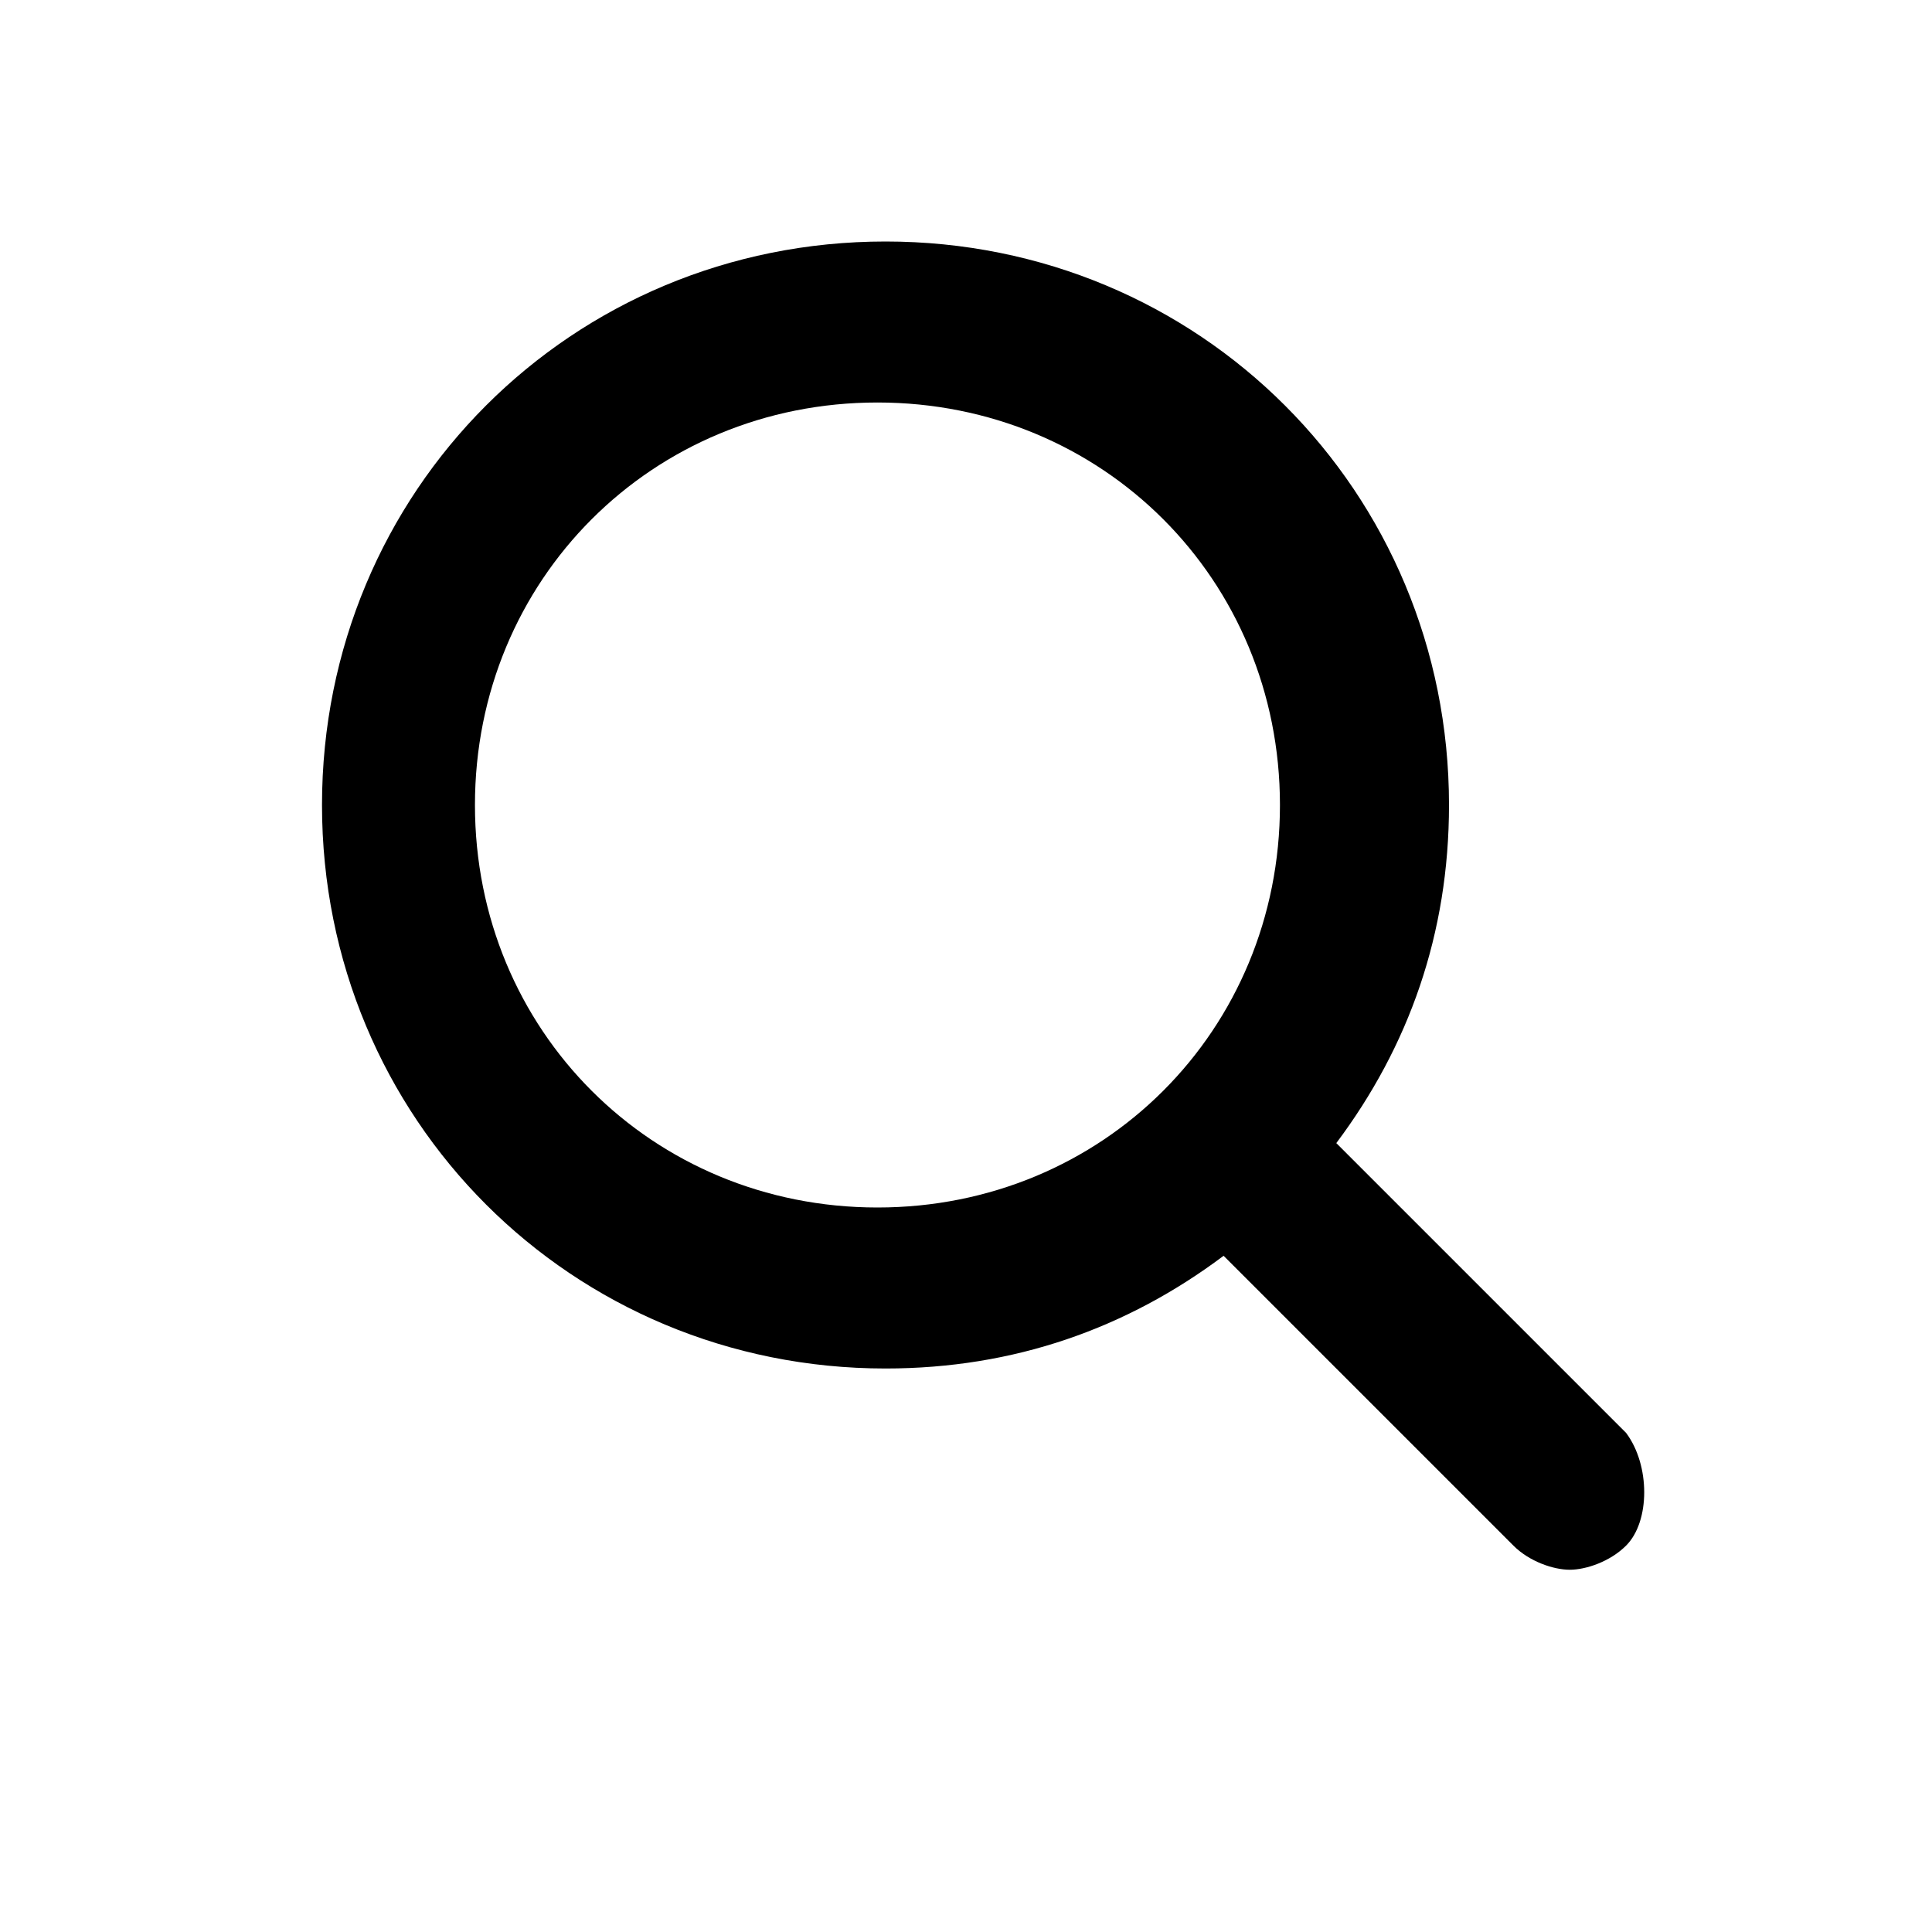 <svg width="24" height="24" viewBox="0 0 24 24" fill="none" xmlns="http://www.w3.org/2000/svg">
<path d="M20.2 17.8L16.6 14.2C17.5 13 18 11.6 18 10C18 6.1 14.9 3 11 3C7.1 3 4 6.1 4 10C4 13.9 7.1 17 11 17C12.6 17 14 16.5 15.2 15.6L18.8 19.2C19 19.4 19.3 19.5 19.5 19.5C19.7 19.5 20 19.4 20.2 19.2C20.5 18.9 20.5 18.2 20.2 17.8ZM10.9 15C8.1 15 5.9 12.8 5.9 10C5.9 7.2 8.1 5 10.9 5C13.7 5 15.9 7.2 15.9 10C15.9 12.8 13.7 15 10.9 15Z" fill="black"/>
</svg>
